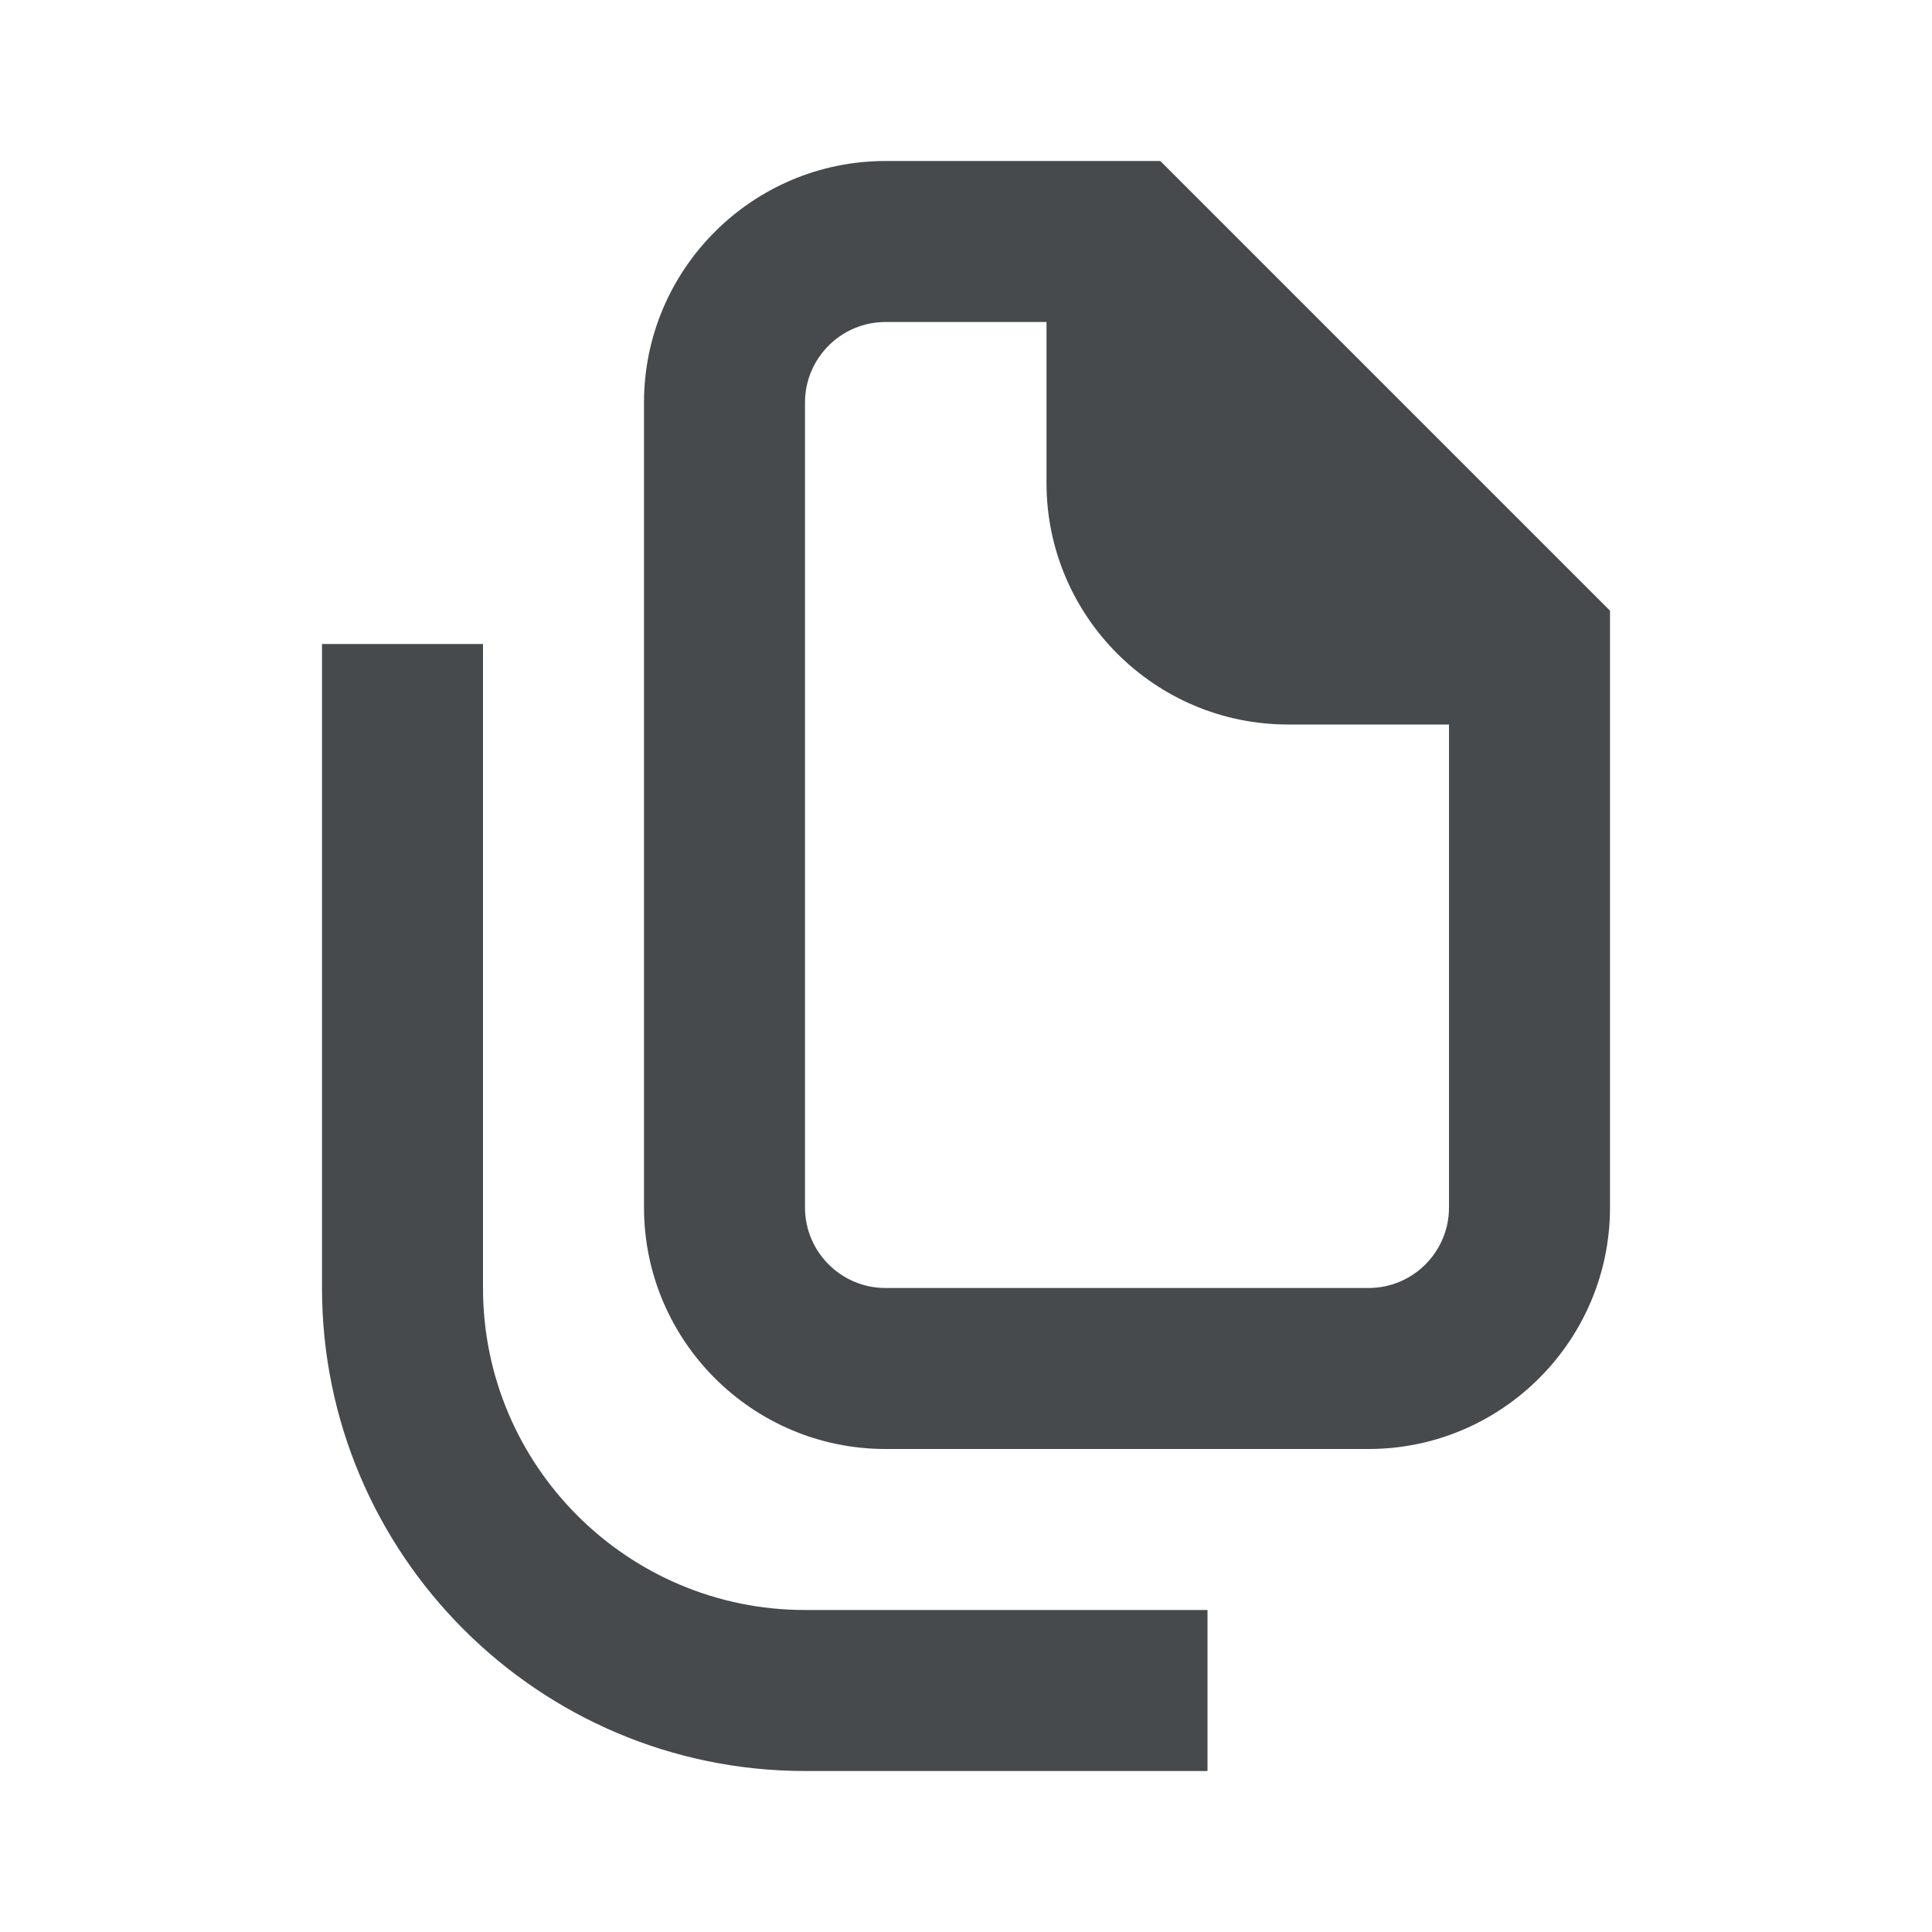 <svg width="24" height="24" viewBox="0 0 24 24" fill="none" xmlns="http://www.w3.org/2000/svg">
<path d="M6 16V8H4V16C4 19.309 6.691 22 10 22H15V20H10C7.794 20 6 18.206 6 16Z" fill="#464A4D"/>
<path d="M14.414 2H11C9.346 2 8 3.346 8 5V15C8 16.654 9.346 18 11 18H17C18.654 18 20 16.654 20 15V7.586L14.414 2ZM17 16H11C10.449 16 10 15.552 10 15V5C10 4.449 10.449 4 11 4H13V6C13 7.654 14.346 9 16 9H18V15C18 15.552 17.552 16 17 16Z" fill="#464A4D"/>
</svg>

